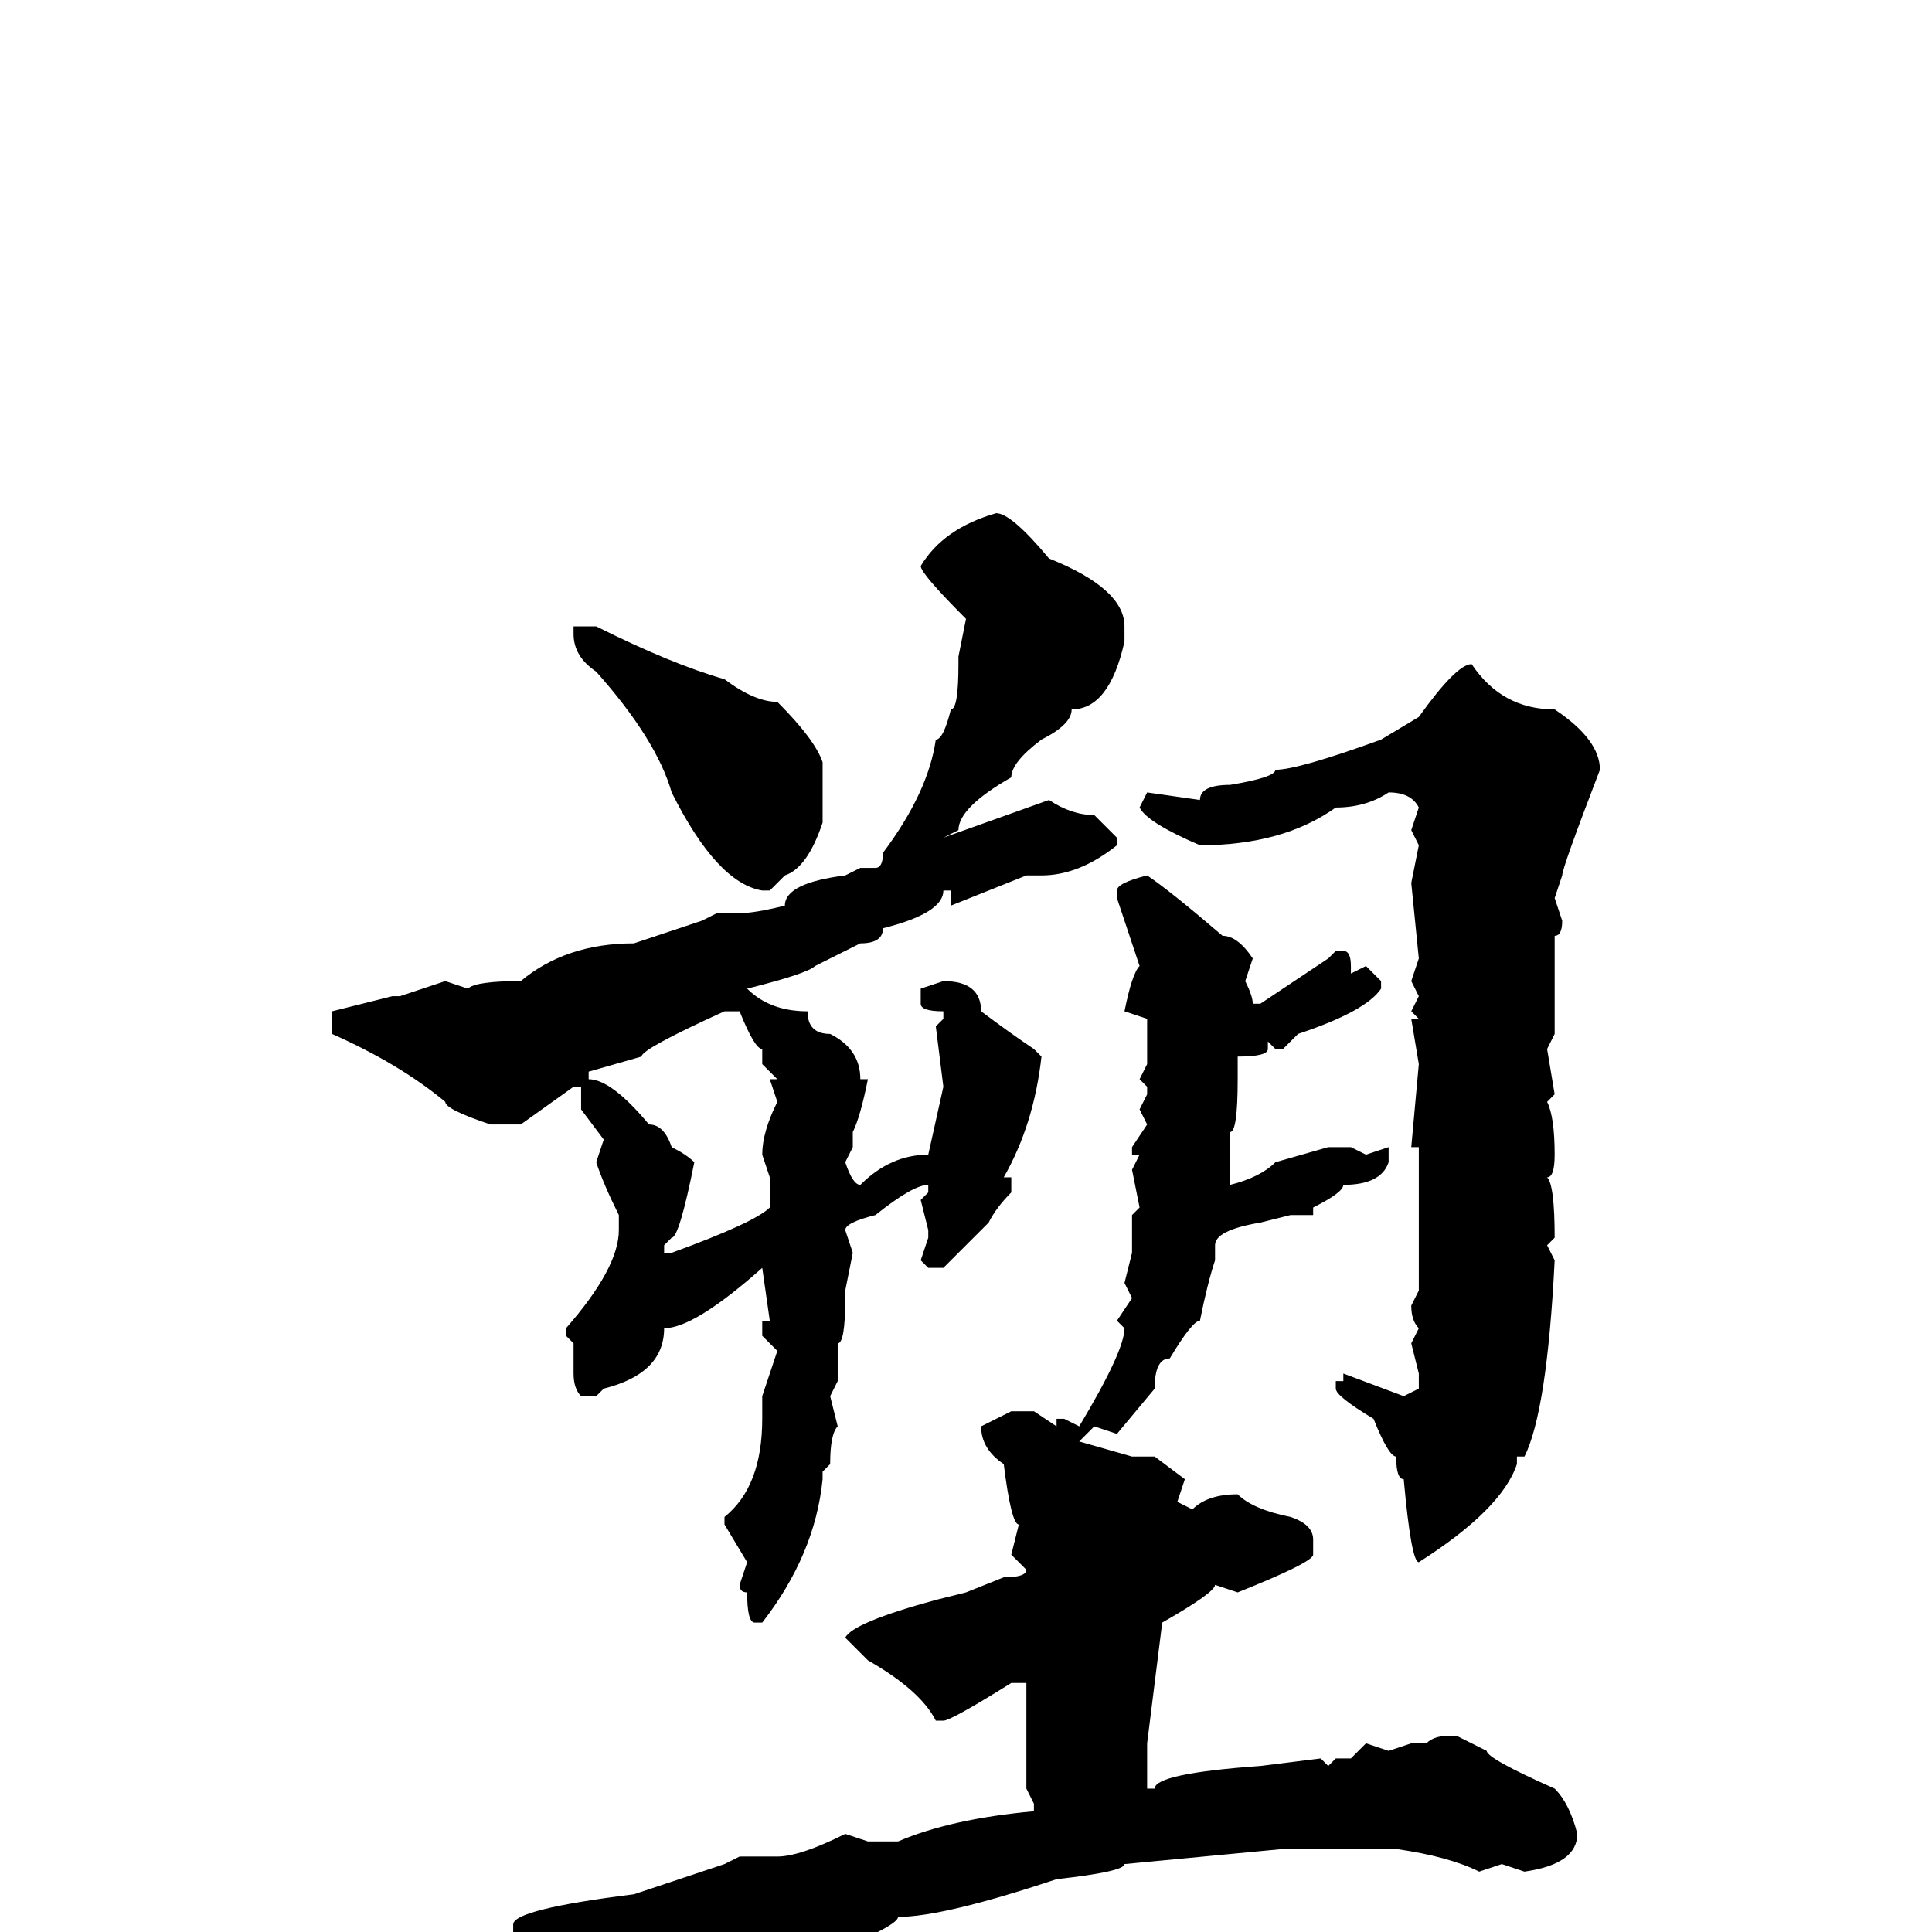 <svg xmlns="http://www.w3.org/2000/svg" viewBox="0 -256 256 256">
	<path fill="#000000" d="M132 -188Q134 -188 139 -182Q149 -178 149 -173V-171Q147 -162 142 -162Q142 -160 138 -158Q134 -155 134 -153Q127 -149 127 -146L125 -145L139 -150Q142 -148 145 -148L148 -145V-144Q143 -140 138 -140H136L126 -136V-138H125Q125 -135 117 -133Q117 -131 114 -131Q112 -130 108 -128Q107 -127 99 -125Q102 -122 107 -122Q107 -119 110 -119Q114 -117 114 -113H115Q114 -108 113 -106V-104L112 -102Q113 -99 114 -99Q118 -103 123 -103L125 -112L124 -120L125 -121V-122Q122 -122 122 -123V-125L125 -126Q130 -126 130 -122Q134 -119 137 -117L138 -116Q137 -107 133 -100H134V-98Q132 -96 131 -94L125 -88H123L122 -89L123 -92V-93L122 -97L123 -98V-99Q121 -99 116 -95Q112 -94 112 -93L113 -90L112 -85V-84Q112 -78 111 -78V-76V-73L110 -71L111 -67Q110 -66 110 -62L109 -61V-60Q108 -50 101 -41H100Q99 -41 99 -45Q98 -45 98 -46L99 -49L96 -54V-55Q101 -59 101 -68V-71L103 -77L101 -79V-81H102L101 -88Q92 -80 88 -80Q88 -74 80 -72L79 -71H77Q76 -72 76 -74V-78L75 -79V-80Q82 -88 82 -93V-95Q80 -99 79 -102L80 -105L77 -109V-112H76L69 -107H65Q59 -109 59 -110Q53 -115 44 -119V-121V-122L52 -124H53L59 -126L62 -125Q63 -126 69 -126Q75 -131 84 -131L93 -134L95 -135H98Q100 -135 104 -136Q104 -139 112 -140L114 -141H116Q117 -141 117 -143Q123 -151 124 -158Q125 -158 126 -162Q127 -162 127 -168H128H127V-169L128 -174Q122 -180 122 -181Q125 -186 132 -188ZM79 -173Q89 -168 96 -166Q100 -163 103 -163Q108 -158 109 -155V-147Q107 -141 104 -140L102 -138H101Q95 -139 89 -151Q87 -158 79 -167Q76 -169 76 -172V-173ZM195 -168Q199 -162 206 -162Q212 -158 212 -154Q207 -141 207 -140L206 -137L207 -134Q207 -132 206 -132V-131V-128V-127V-126V-119L205 -117L206 -111L205 -110Q206 -108 206 -103Q206 -100 205 -100Q206 -99 206 -92L205 -91L206 -89Q205 -69 202 -63H201V-62Q199 -56 188 -49Q187 -49 186 -60Q185 -60 185 -63Q184 -63 182 -68Q177 -71 177 -72V-73H178V-74L186 -71L188 -72V-74L187 -78L188 -80Q187 -81 187 -83L188 -85V-88V-91V-94V-98V-100V-103V-104H187L188 -115L187 -121H188L187 -122L188 -124L187 -126L188 -129L187 -139L188 -144L187 -146L188 -149Q187 -151 184 -151Q181 -149 177 -149Q170 -144 159 -144Q152 -147 151 -149L152 -151L159 -150Q159 -152 163 -152Q169 -153 169 -154Q172 -154 183 -158L188 -161Q193 -168 195 -168ZM152 -140Q155 -138 162 -132Q164 -132 166 -129L165 -126Q166 -124 166 -123H167L176 -129L177 -130H178Q179 -130 179 -128V-127L181 -128L183 -126V-125Q181 -122 172 -119L170 -117H169L168 -118V-117Q168 -116 164 -116V-113Q164 -106 163 -106V-103V-99Q167 -100 169 -102L176 -104H177H179L181 -103L184 -104V-103V-102Q183 -99 178 -99Q178 -98 174 -96V-95H171L167 -94Q161 -93 161 -91V-89Q160 -86 159 -81Q158 -81 155 -76Q153 -76 153 -72L148 -66L145 -67L143 -65L150 -63H153L157 -60L156 -57L158 -56Q160 -58 164 -58Q166 -56 171 -55Q174 -54 174 -52V-50Q174 -49 164 -45L161 -46Q161 -45 154 -41L152 -25V-24V-21V-19H153Q153 -21 167 -22L175 -23L176 -22L177 -23H179L181 -25L184 -24L187 -25H188H189Q190 -26 192 -26H193L197 -24Q197 -23 206 -19Q208 -17 209 -13Q209 -9 202 -8L199 -9L196 -8Q192 -10 185 -11H180H175H171H170L149 -9Q149 -8 140 -7Q125 -2 119 -2Q119 -1 112 2L110 1Q109 3 105 3L103 4H97Q94 8 85 9Q81 12 79 12H77Q76 12 76 9L68 0V-1Q68 -3 84 -5L96 -9L98 -10H103Q106 -10 112 -13L115 -12H119Q126 -15 137 -16V-17L136 -19V-23V-26V-33H134Q126 -28 125 -28H124Q122 -32 115 -36L112 -39Q113 -41 124 -44L128 -45L133 -47Q136 -47 136 -48L134 -50L135 -54Q134 -54 133 -62Q130 -64 130 -67L134 -69H137L140 -67V-68H141L143 -67Q149 -77 149 -80L148 -81L150 -84L149 -86L150 -90V-95L151 -96L150 -101L151 -103H150V-104L152 -107L151 -109L152 -111V-112L151 -113L152 -115V-121L149 -122Q150 -127 151 -128L148 -137V-138Q148 -139 152 -140ZM78 -114V-113Q81 -113 86 -107Q88 -107 89 -104Q91 -103 92 -102Q90 -92 89 -92L88 -91V-90H89Q100 -94 102 -96V-97V-100L101 -103Q101 -106 103 -110L102 -113H103L101 -115V-116V-117Q100 -117 98 -122H96Q85 -117 85 -116Z"/>
</svg>